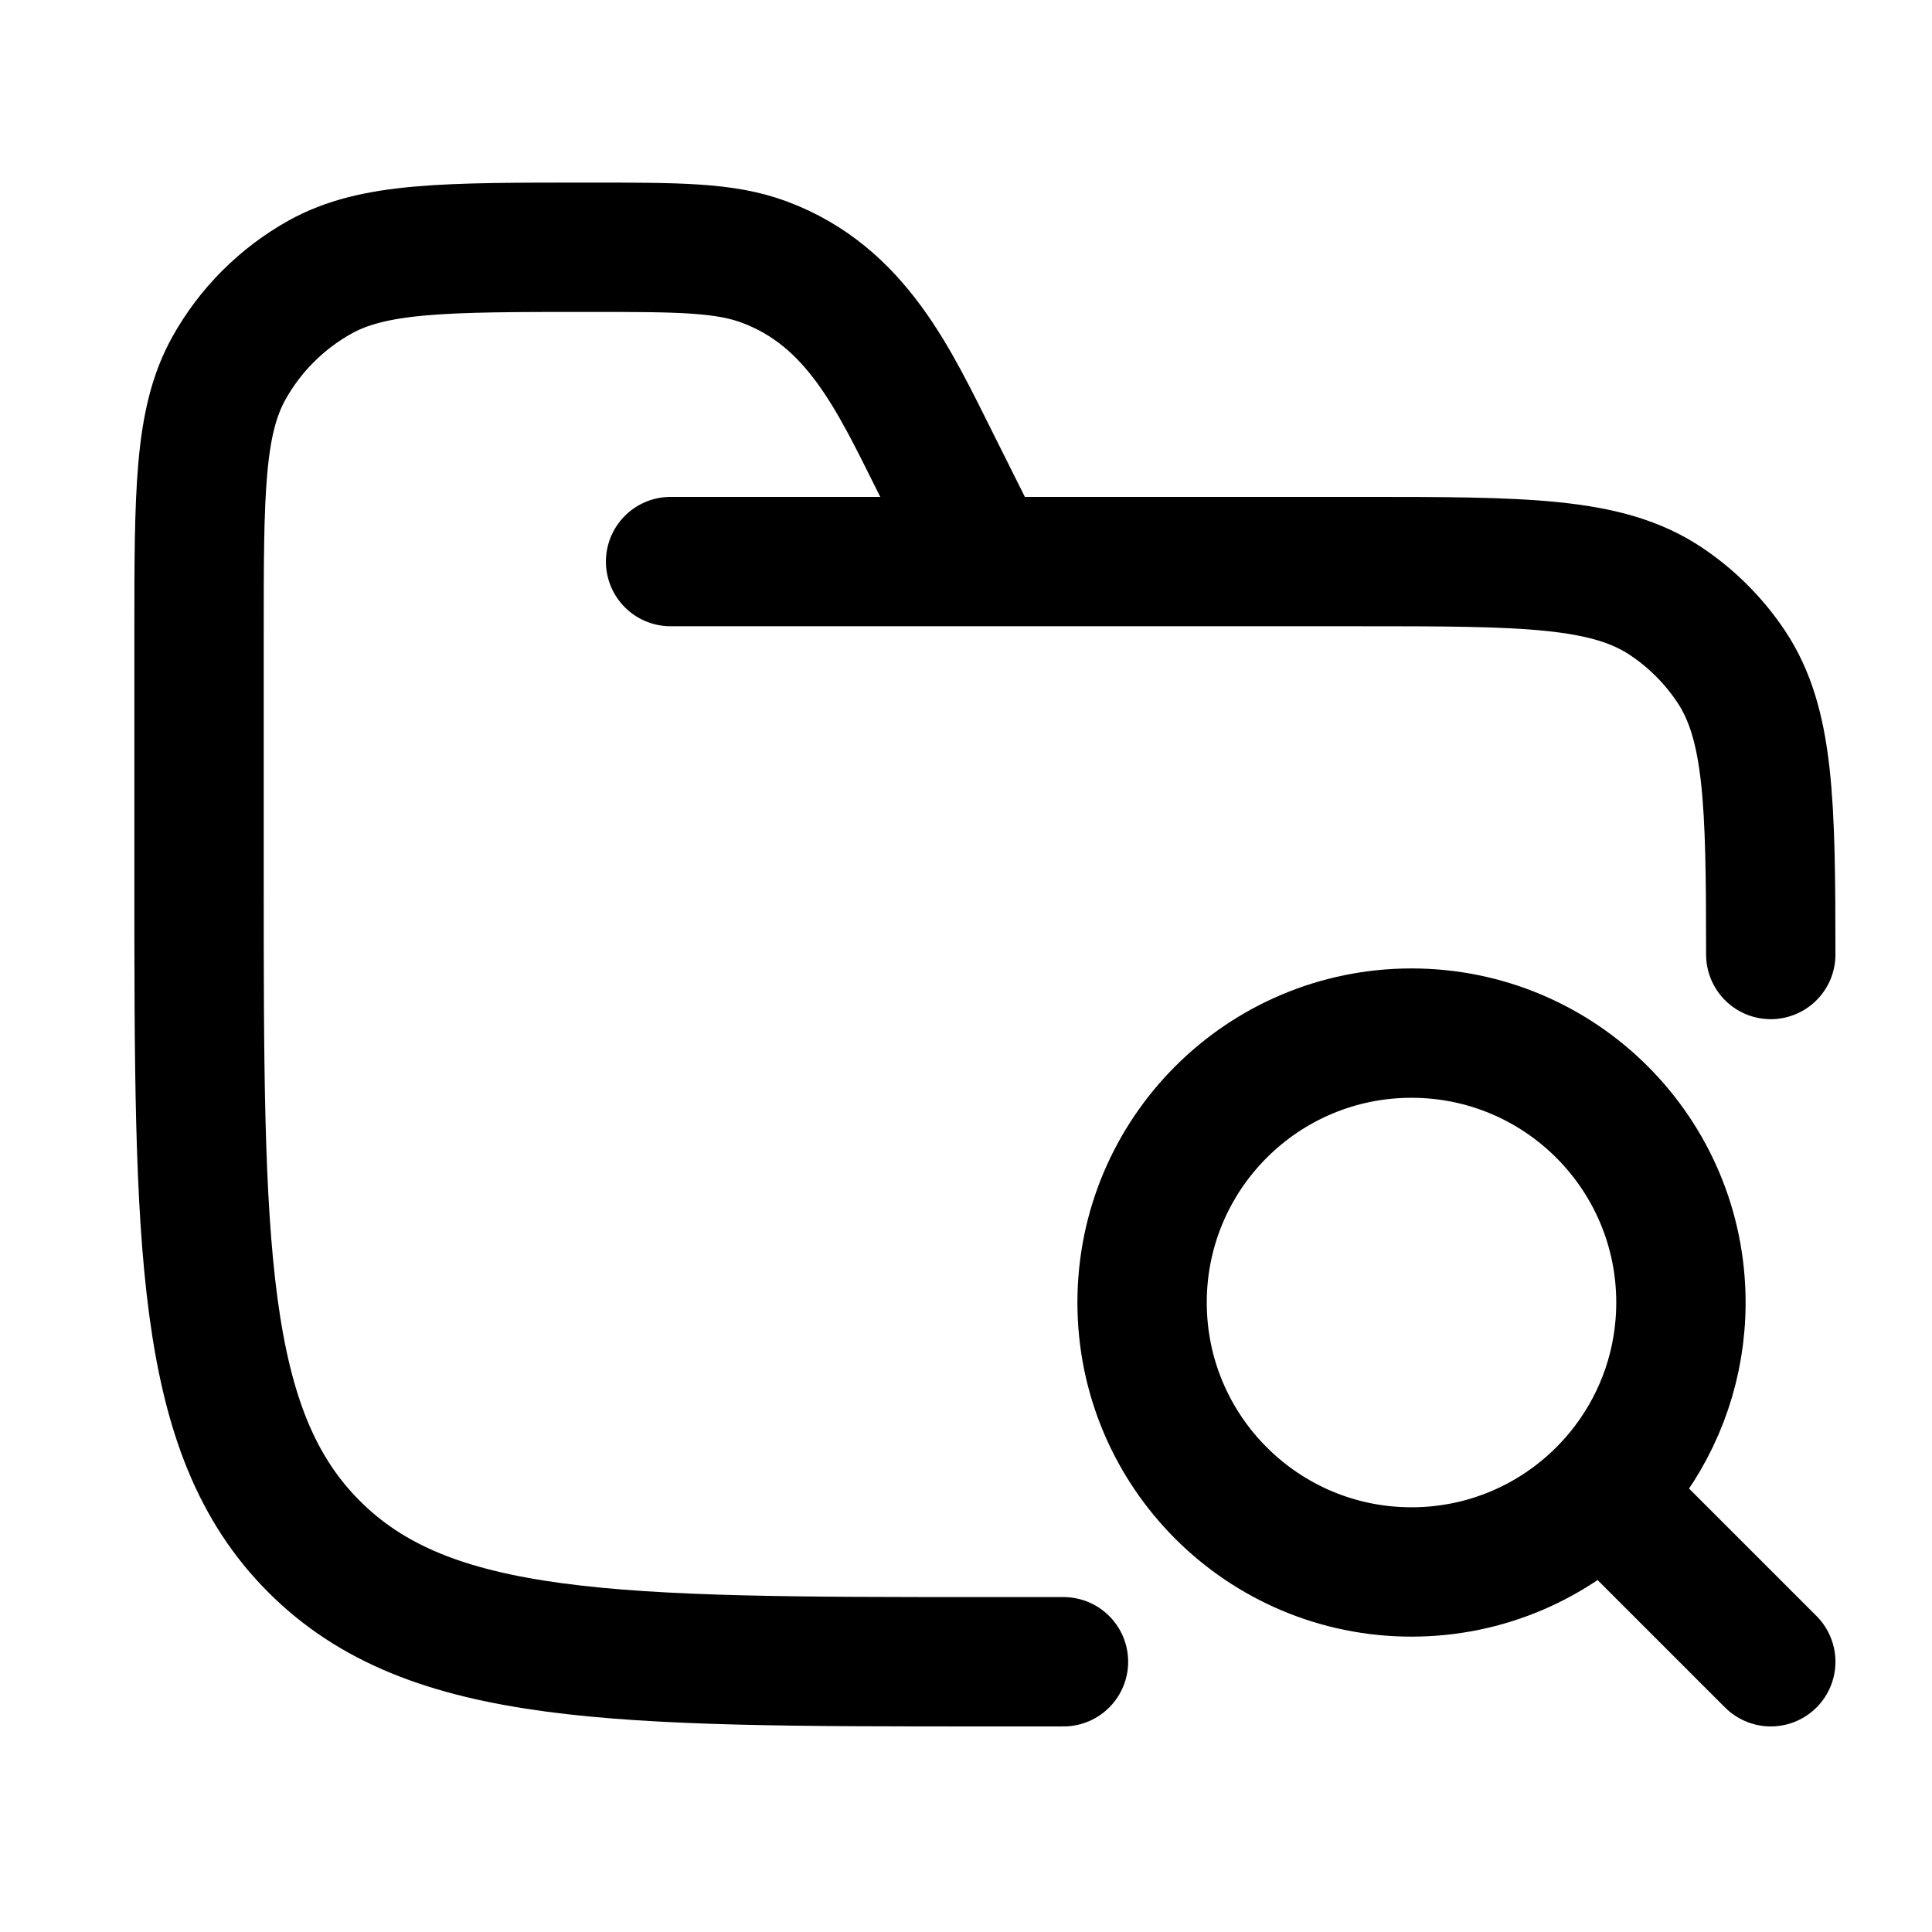 <svg width="42" height="42" viewBox="0 0 42 42" fill="none" xmlns="http://www.w3.org/2000/svg">
<path d="M23.119 36.125H21.411C13.358 36.125 9.331 36.125 6.829 33.623C4.327 31.122 4.327 27.095 4.327 19.042V13.822C4.327 10.718 4.327 9.167 4.977 8.003C5.44 7.173 6.125 6.488 6.955 6.025C8.119 5.375 9.671 5.375 12.774 5.375C14.762 5.375 15.756 5.375 16.626 5.701C18.613 6.446 19.432 8.251 20.329 10.044L21.411 12.208M14.578 12.208H29.526C33.125 12.208 34.925 12.208 36.217 13.072C36.777 13.446 37.257 13.926 37.631 14.486C38.46 15.726 38.494 17.434 38.495 20.75" stroke="black" stroke-width="2.812" stroke-linecap="round"/>
<path d="M38.495 36.125L34.827 32.457M34.827 32.457C35.023 32.262 35.204 32.052 35.371 31.83C36.106 30.852 36.542 29.634 36.542 28.316C36.542 25.081 33.92 22.459 30.685 22.459C27.45 22.459 24.828 25.081 24.828 28.316C24.828 31.55 27.45 34.173 30.685 34.173C32.302 34.173 33.767 33.517 34.827 32.457Z" stroke="black" stroke-width="2.812" stroke-linecap="round" stroke-linejoin="round"/>
</svg>
